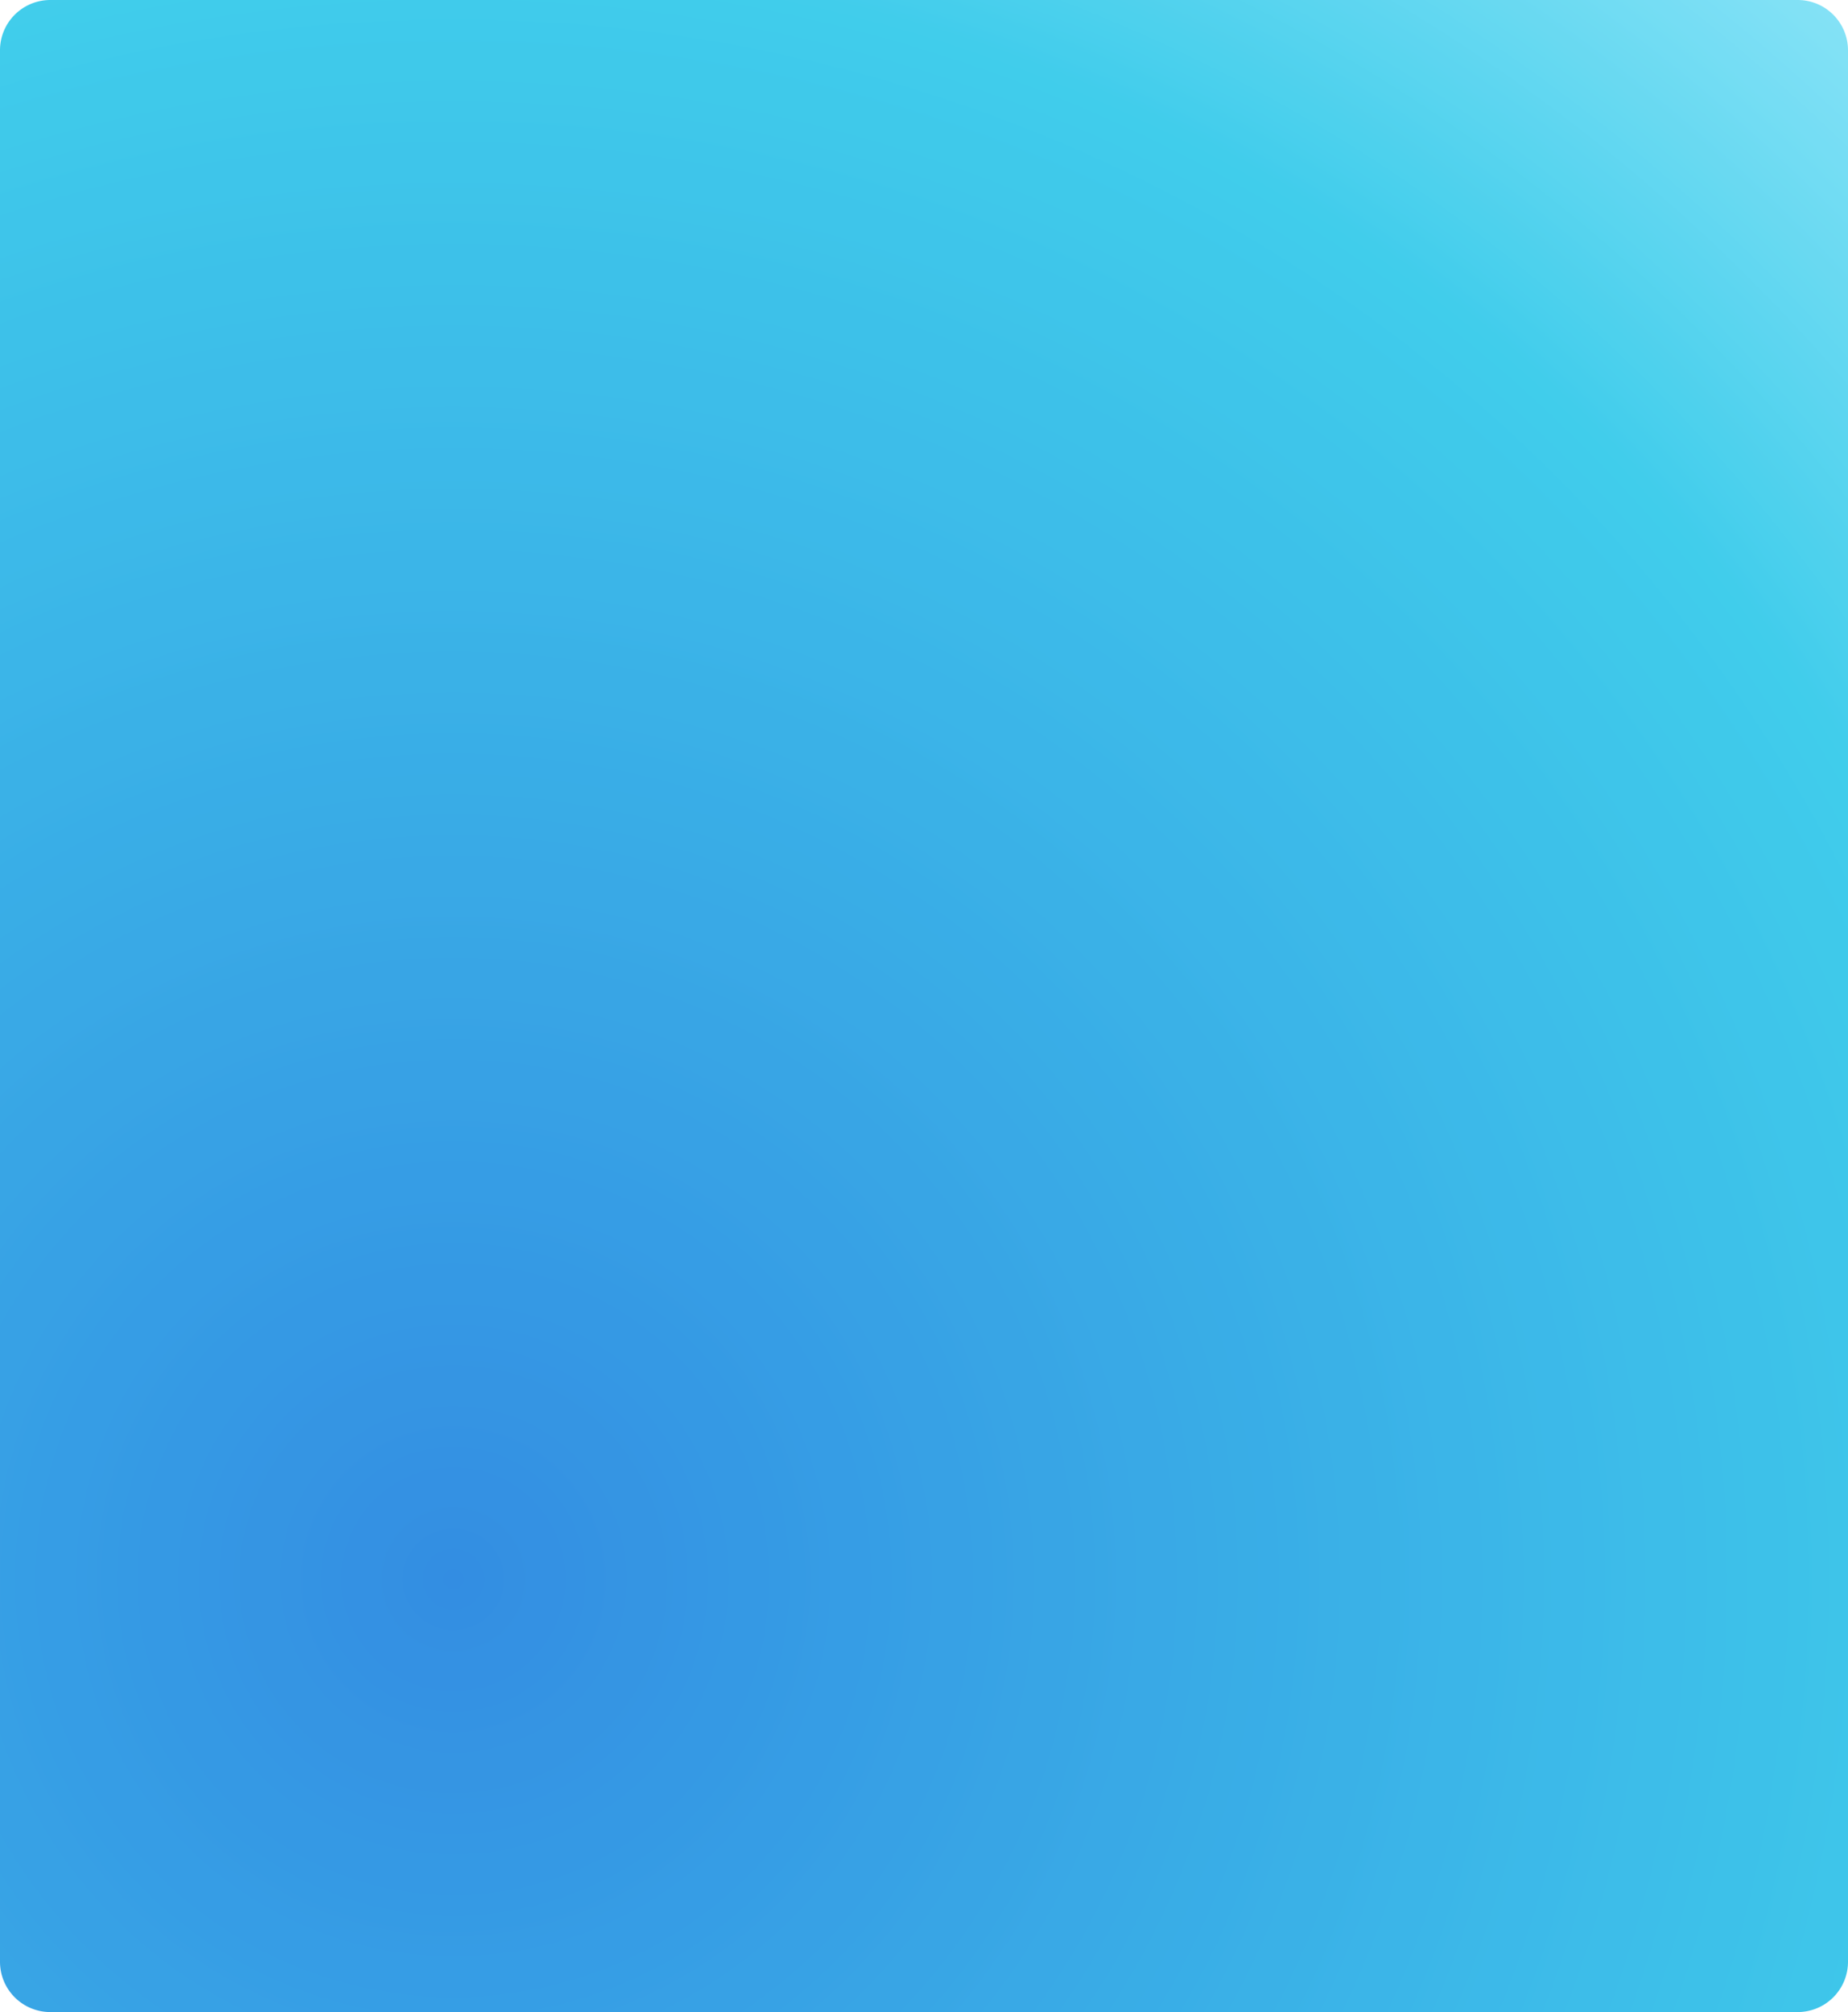 <svg xmlns="http://www.w3.org/2000/svg" width="147" height="160" viewBox="0 0 147 160"><defs><radialGradient id="1zura" cx="36.06" cy="125.59" r="197.06" gradientUnits="userSpaceOnUse"><stop offset="0" stop-color="#0071db"/><stop offset=".65" stop-color="#10c0e6"/><stop offset="1" stop-color="#abf0ff"/></radialGradient><clipPath id="1zurb"><path d="M0 4a4 4 0 0 1 4-4h139a4 4 0 0 1 4 4v152a4 4 0 0 1-4 4H4a4 4 0 0 1-4-4z"/></clipPath></defs><g><g><g opacity=".8"><path fill="url(#1zura)" d="M0 4a4 4 0 0 1 4-4h139a4 4 0 0 1 4 4v152a4 4 0 0 1-4 4H4a4 4 0 0 1-4-4z"/></g><g clip-path="url(#1zurb)"/></g></g></svg>